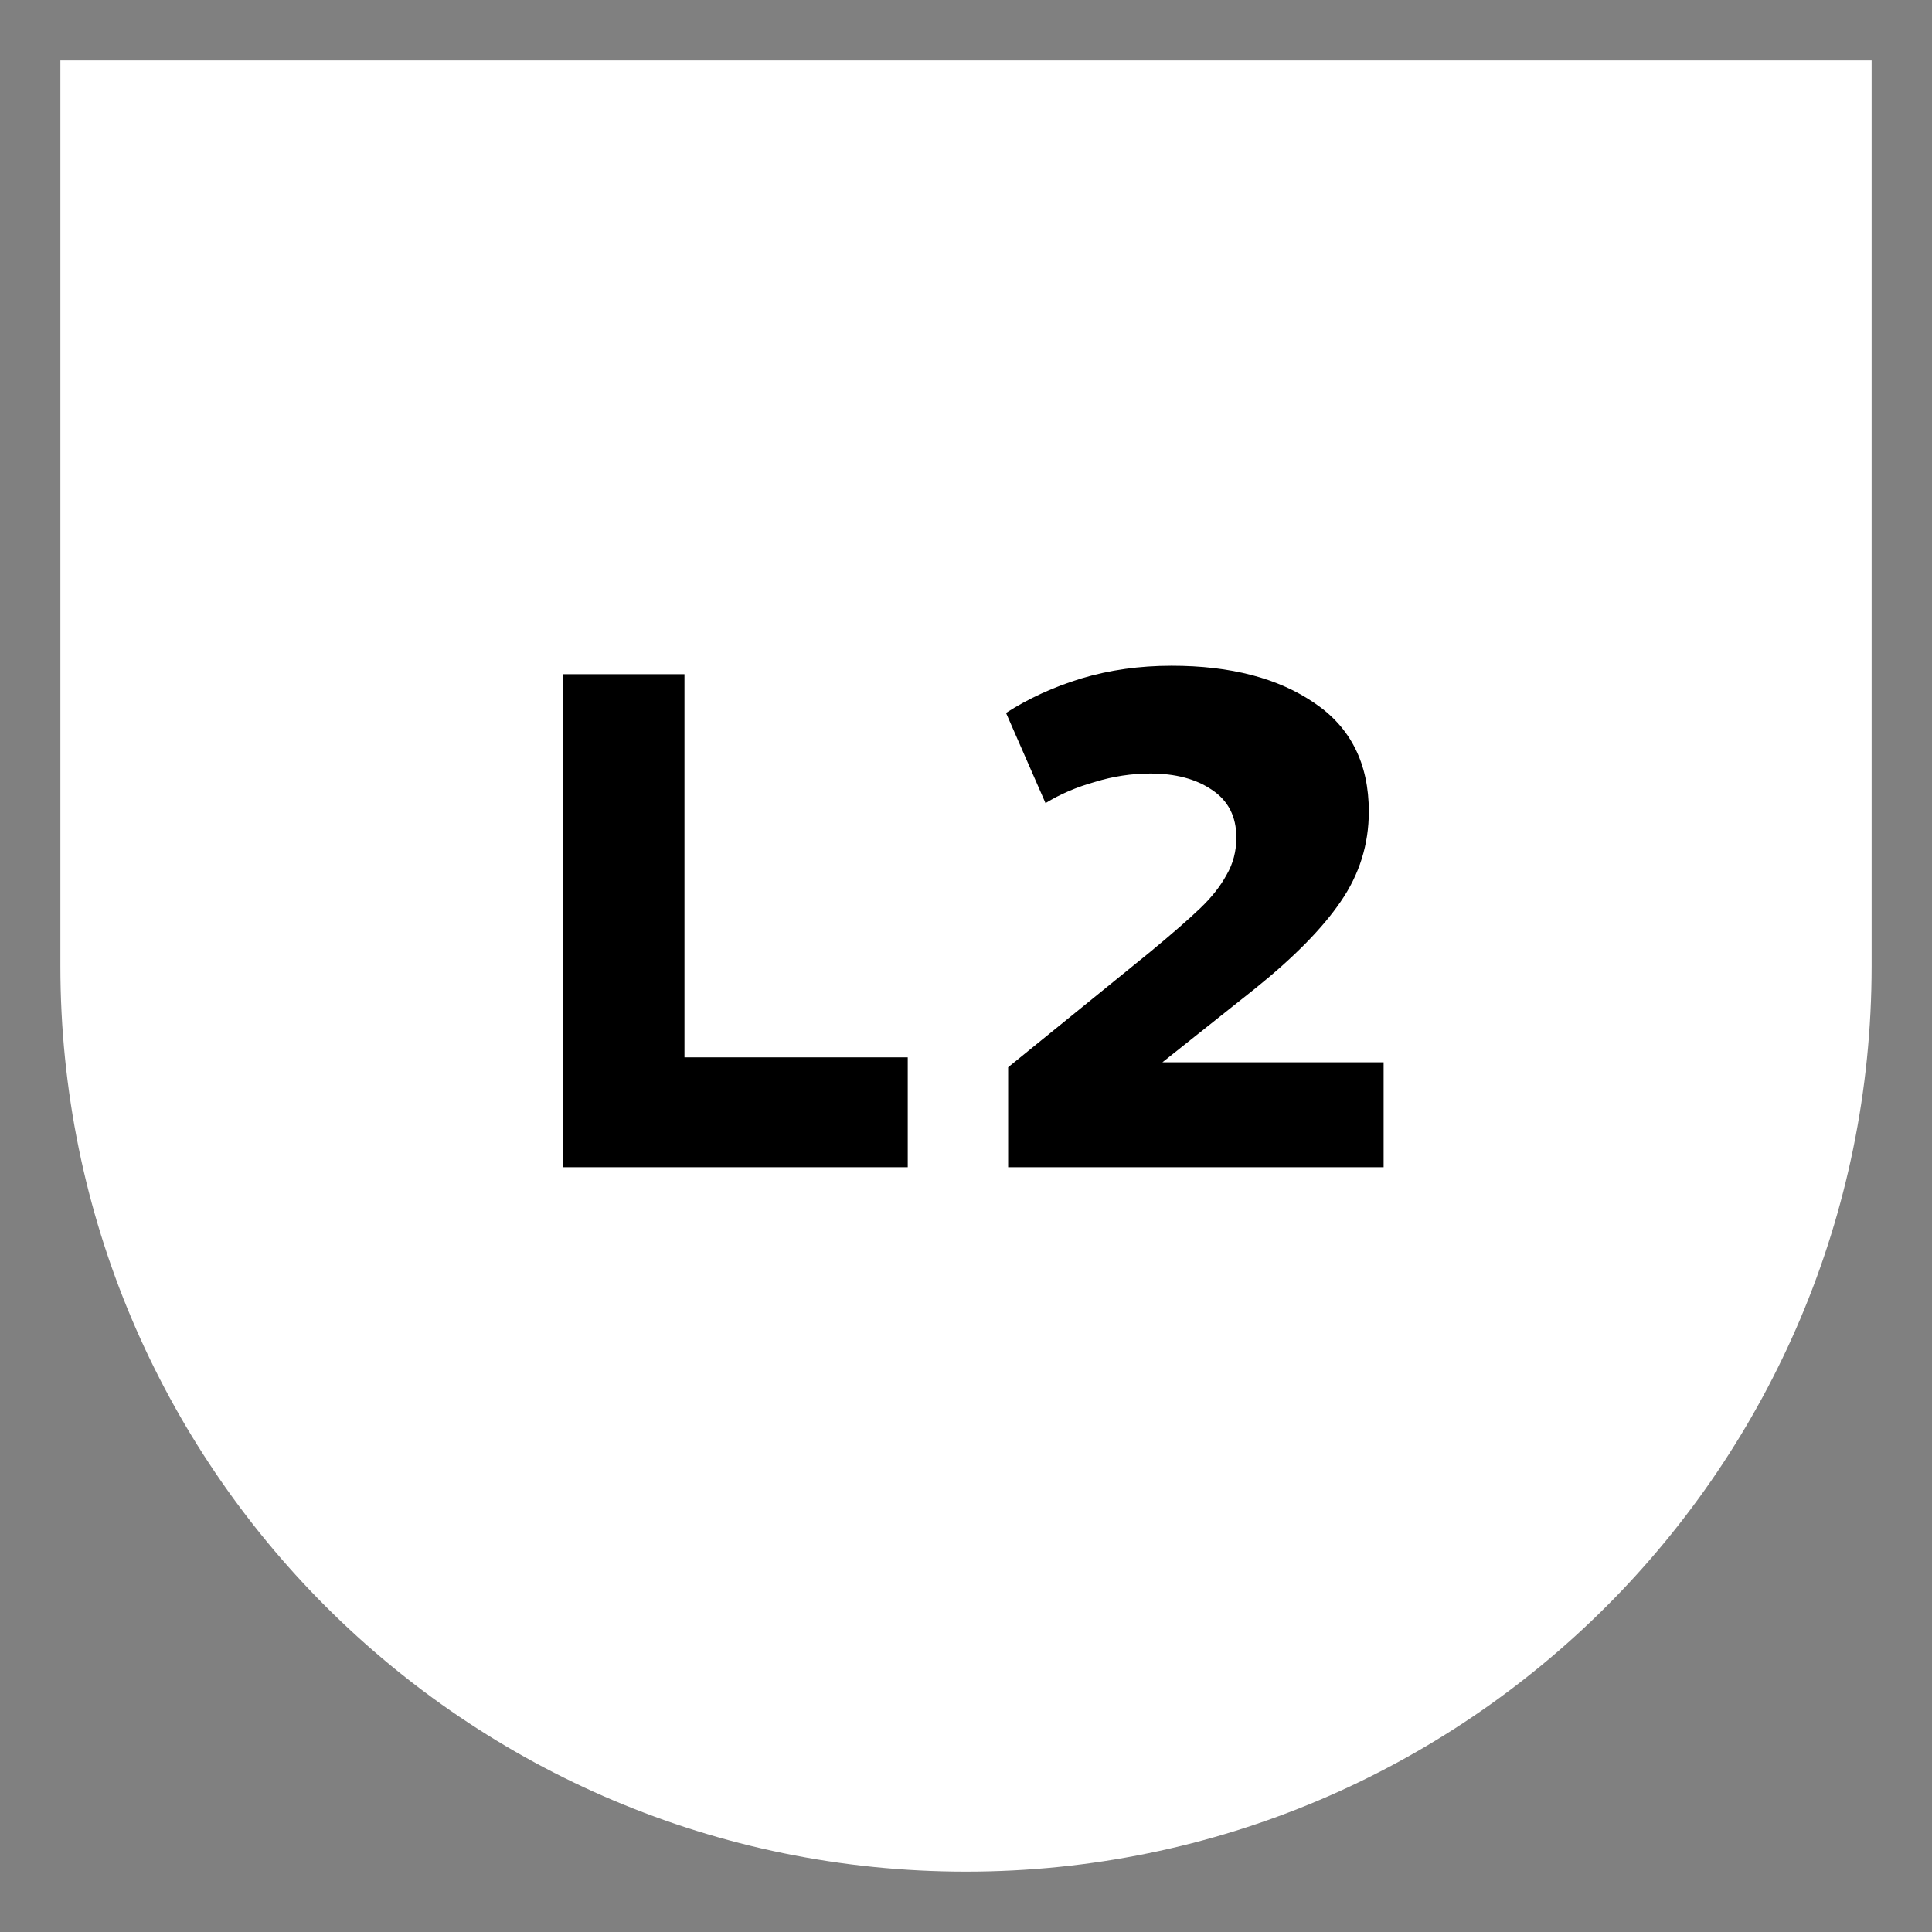 <svg width="32" height="32" viewBox="0 0 32 32" fill="none" xmlns="http://www.w3.org/2000/svg">
<rect x="0" y="0" width="32" height="32" fill="#808080" stroke="none"/>
<path d="M1 16C1 24.284 7.716 31 16 31C24.284 31 31 24.284 31 16V1H1V16Z" fill="white"/>
<path d="M15.035 19.333H9.319V11.167H11.337V17.513H15.035V19.333Z" fill="black"/>
<path d="M19.253 17.595H22.917V19.333H16.698V17.677L19.055 15.763C19.421 15.46 19.697 15.219 19.883 15.04C20.07 14.861 20.214 14.678 20.315 14.492C20.424 14.305 20.478 14.099 20.478 13.873C20.478 13.523 20.342 13.259 20.07 13.08C19.806 12.901 19.467 12.812 19.055 12.812C18.744 12.812 18.437 12.858 18.133 12.952C17.83 13.037 17.558 13.154 17.317 13.302L16.663 11.808C17.037 11.567 17.453 11.377 17.912 11.237C18.378 11.097 18.876 11.027 19.405 11.027C20.385 11.027 21.174 11.233 21.773 11.645C22.372 12.049 22.672 12.648 22.672 13.442C22.672 13.986 22.516 14.484 22.205 14.935C21.902 15.378 21.431 15.857 20.793 16.37L19.253 17.595Z" fill="black"/>
</svg>
